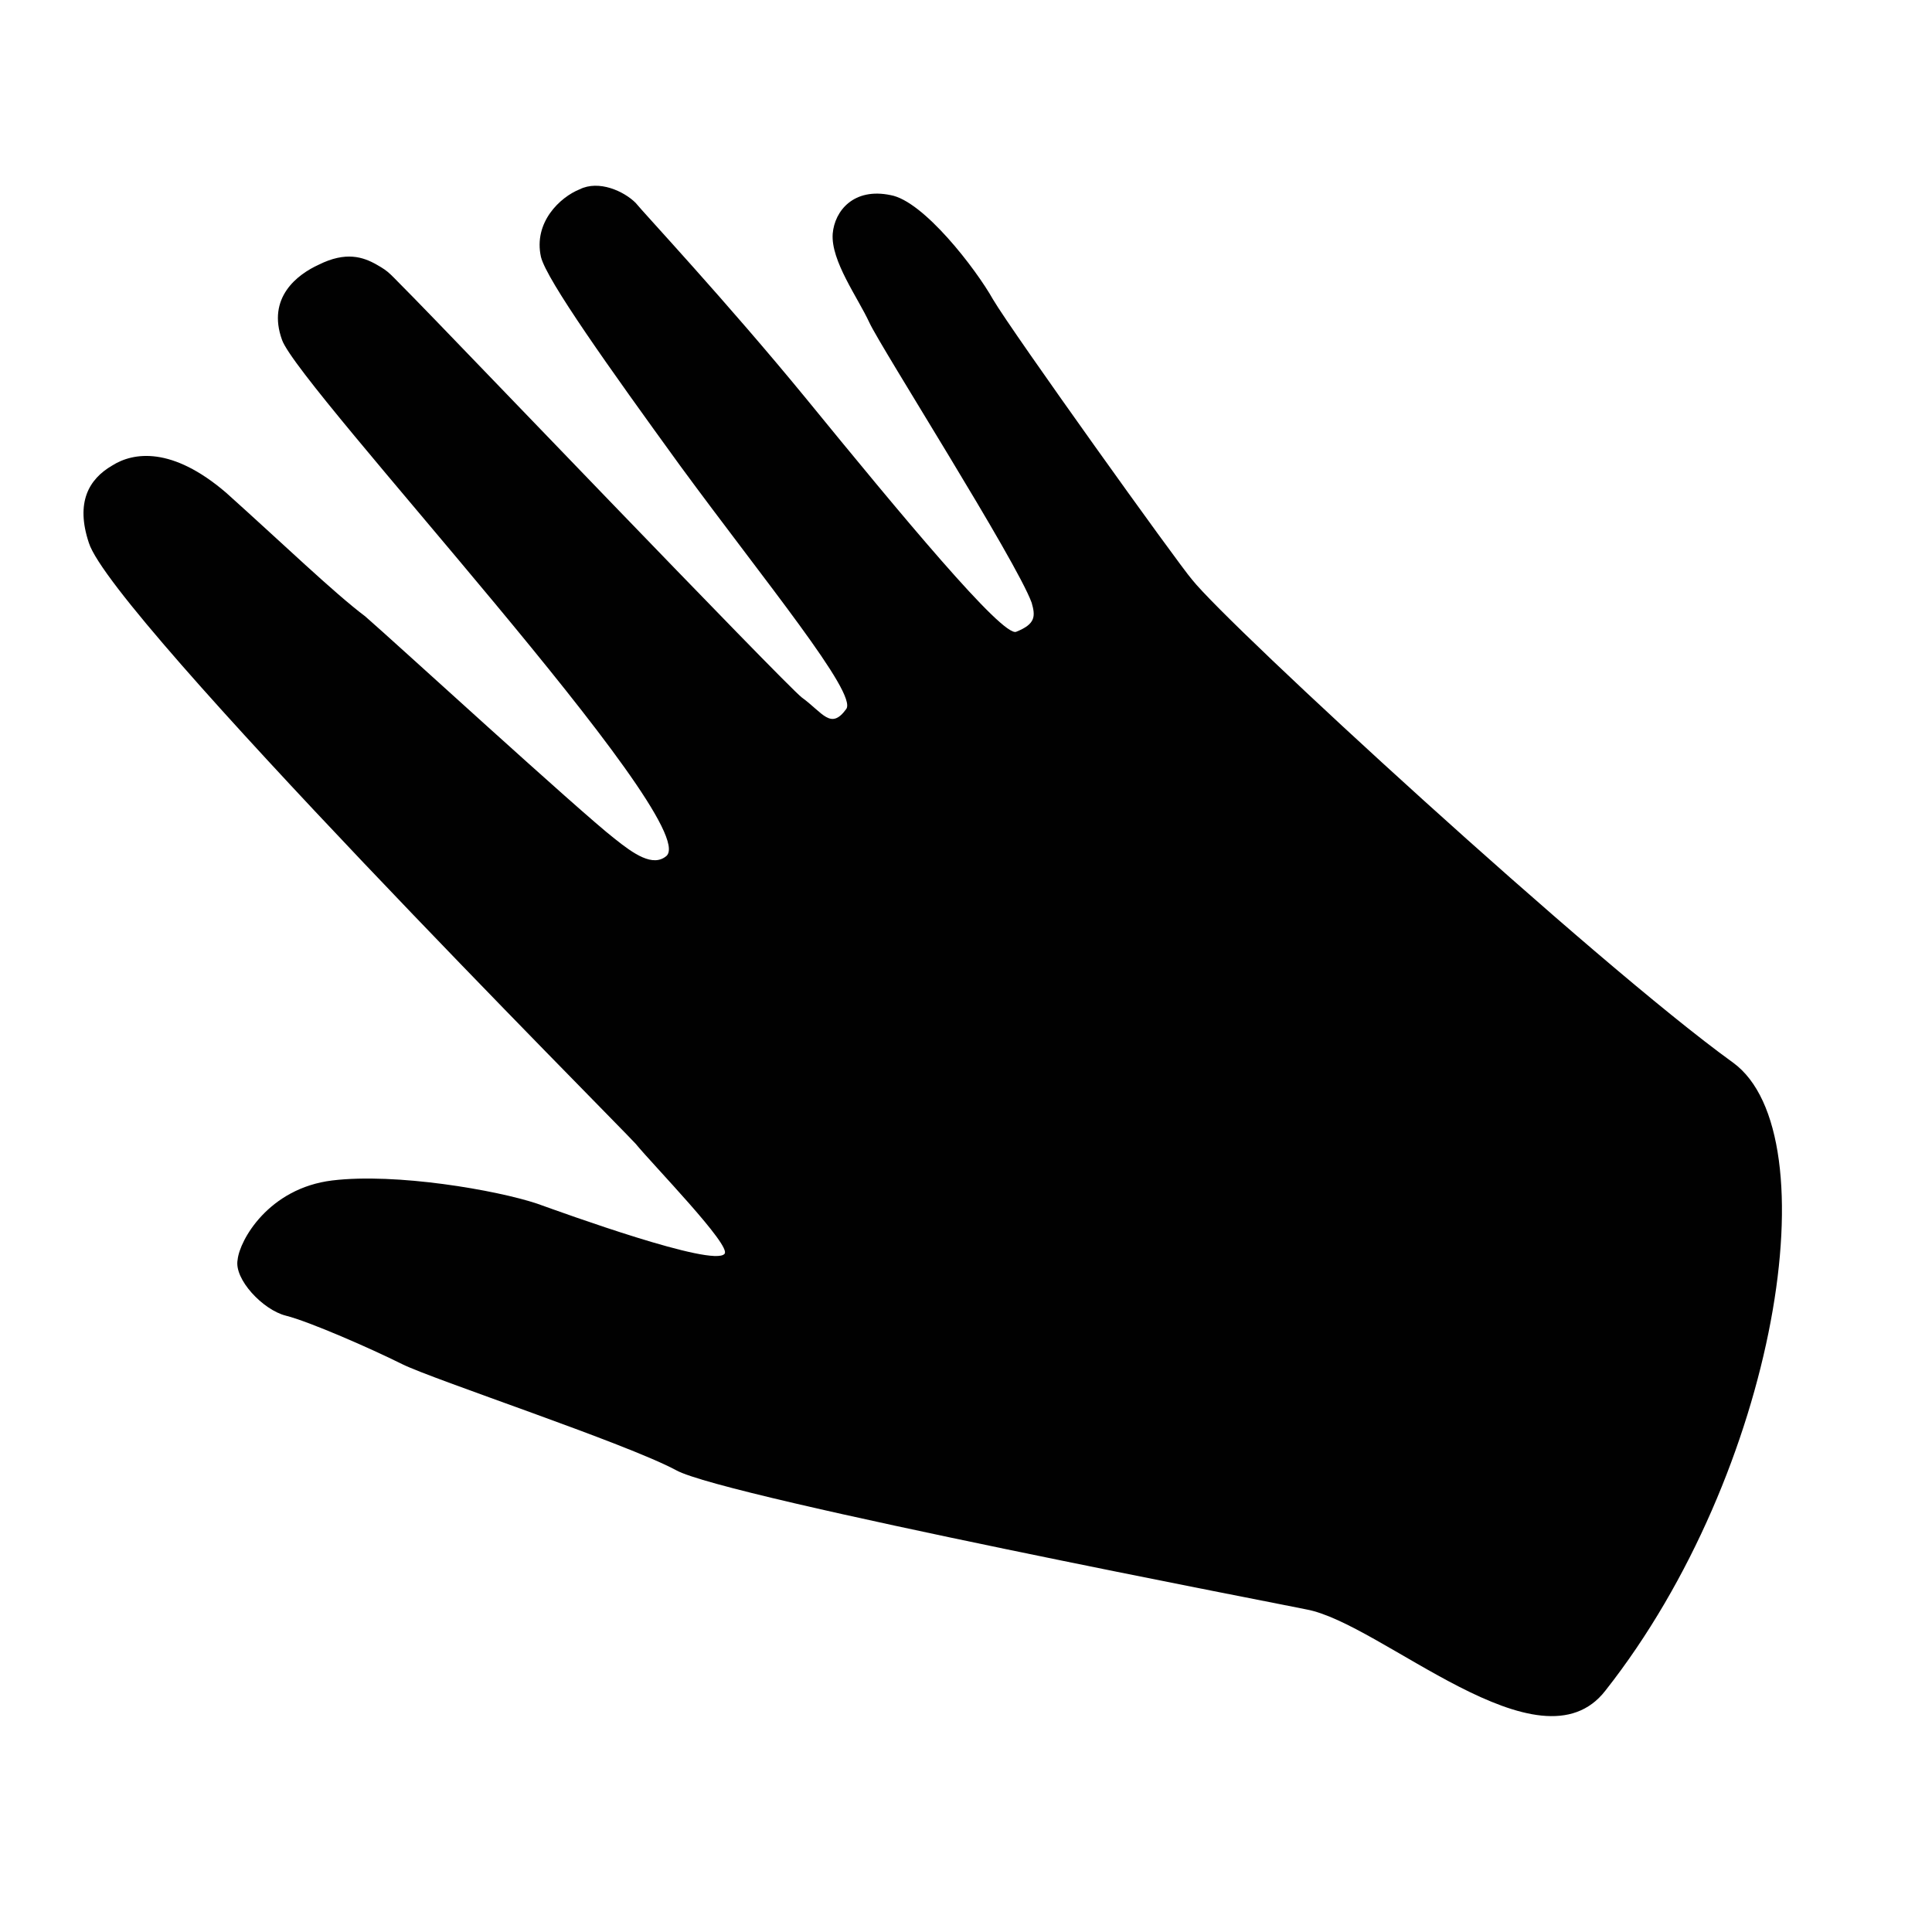 <svg xmlns="http://www.w3.org/2000/svg" xmlns:xlink="http://www.w3.org/1999/xlink" version="1.1" x="0px" y="0px" viewBox="0 0 100 100" style="enable-background:new 0 0 100 100;" xml:space="preserve"><style type="text/css">
	.st0{fill:#010101;}
</style><path class="st0" d="M67.6,83.3C67.5,83.3,67.5,83.3,67.6,83.3c-0.4-0.1-30.1-5.8-32.6-7.2c-2.6-1.4-12.6-4.7-14.2-5.5  c-1.6-0.8-4.8-2.2-6-2.5c-1.2-0.3-2.7-1.9-2.5-2.9c0.1-1,1.6-3.7,4.9-4.1c3.3-0.4,8.5,0.5,10.6,1.2c1.4,0.5,9.1,3.3,9.7,2.6  c0.4-0.4-3.7-4.6-4.6-5.7C31.9,58.1,5.8,31.9,4.6,28.1c-0.7-2.1,0-3.3,1.2-4c1.1-0.7,3.1-1,5.9,1.4c2.9,2.6,5.6,5.2,7.2,6.4  c1.5,1.3,11.1,10.1,12.9,11.5c1,0.8,2,1.5,2.7,0.9c1.9-1.8-19-24.2-19.9-26.7c-0.8-2.2,0.8-3.4,1.9-3.9c1.4-0.7,2.3-0.4,3,0  c0.7,0.4,0.6,0.4,1.9,1.7c1.1,1.1,19.2,20,20.1,20.7c1.1,0.8,1.5,1.7,2.3,0.6c0.6-0.8-4.2-6.6-8.6-12.6c-3.7-5.1-6.9-9.6-7.2-10.8  c-0.4-1.8,1-3.1,2-3.5c1-0.5,2.3,0.1,2.9,0.7c0.4,0.5,4.7,5.1,8.8,10.1c4.9,6,10.2,12.4,10.9,12.1c1-0.4,1-0.8,0.8-1.5  C52.6,29,45.6,18,45,16.7c-0.6-1.3-2-3.2-1.9-4.6c0.1-1.2,1.1-2.4,3-2c1.7,0.3,4.4,3.8,5.3,5.4C52.4,17.2,61,29.2,61.7,30  c1.9,2.4,20.8,19.8,28,25c5.1,3.7,2.3,21.2-6.6,32.5C79.7,91.9,71.5,84,67.6,83.3z"></path></svg>